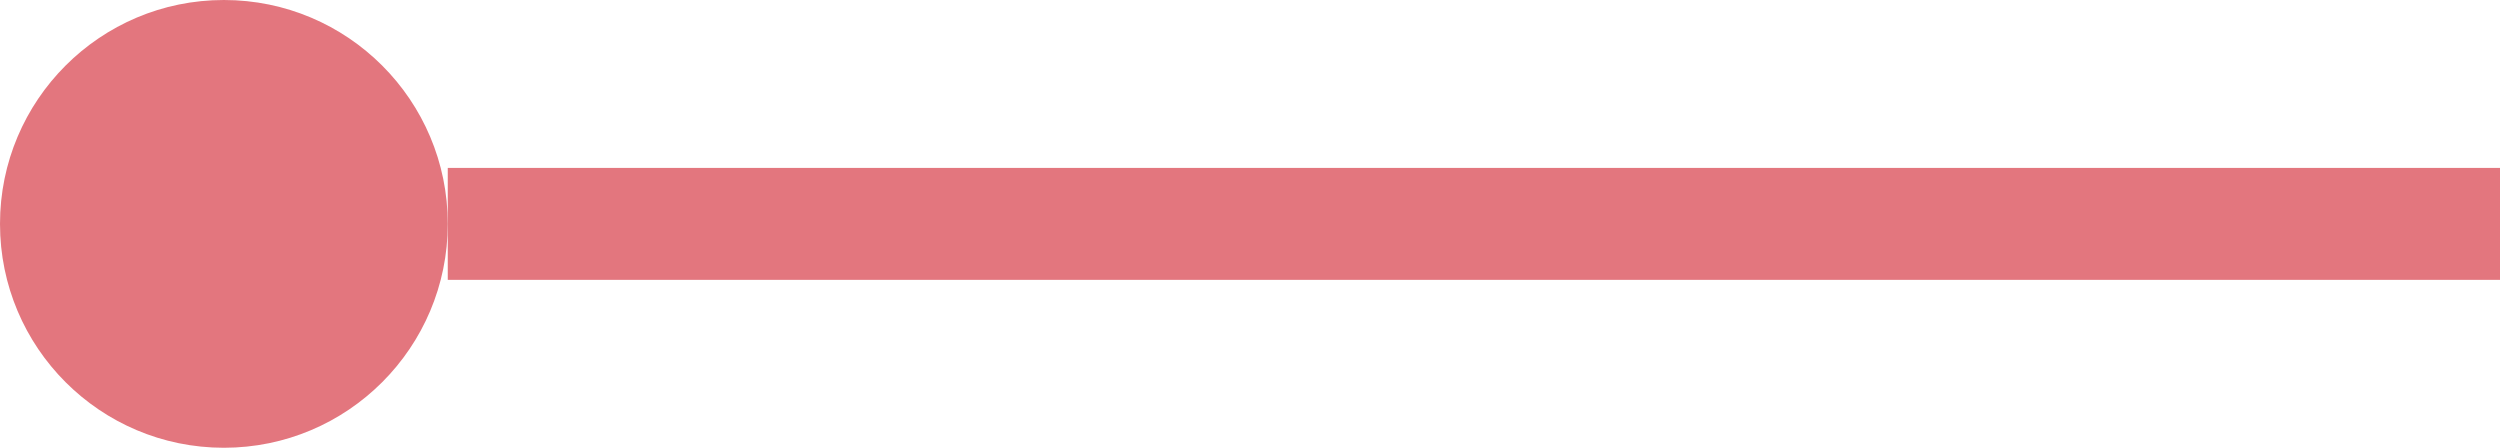 <svg width="67" height="12" viewBox="0 0 67 12" fill="none" xmlns="http://www.w3.org/2000/svg">
<path d="M12 6L67 6" stroke="#E3767E" stroke-width="3"/>
<circle cx="6" cy="6" r="6" fill="#E3767E"/>
</svg>
